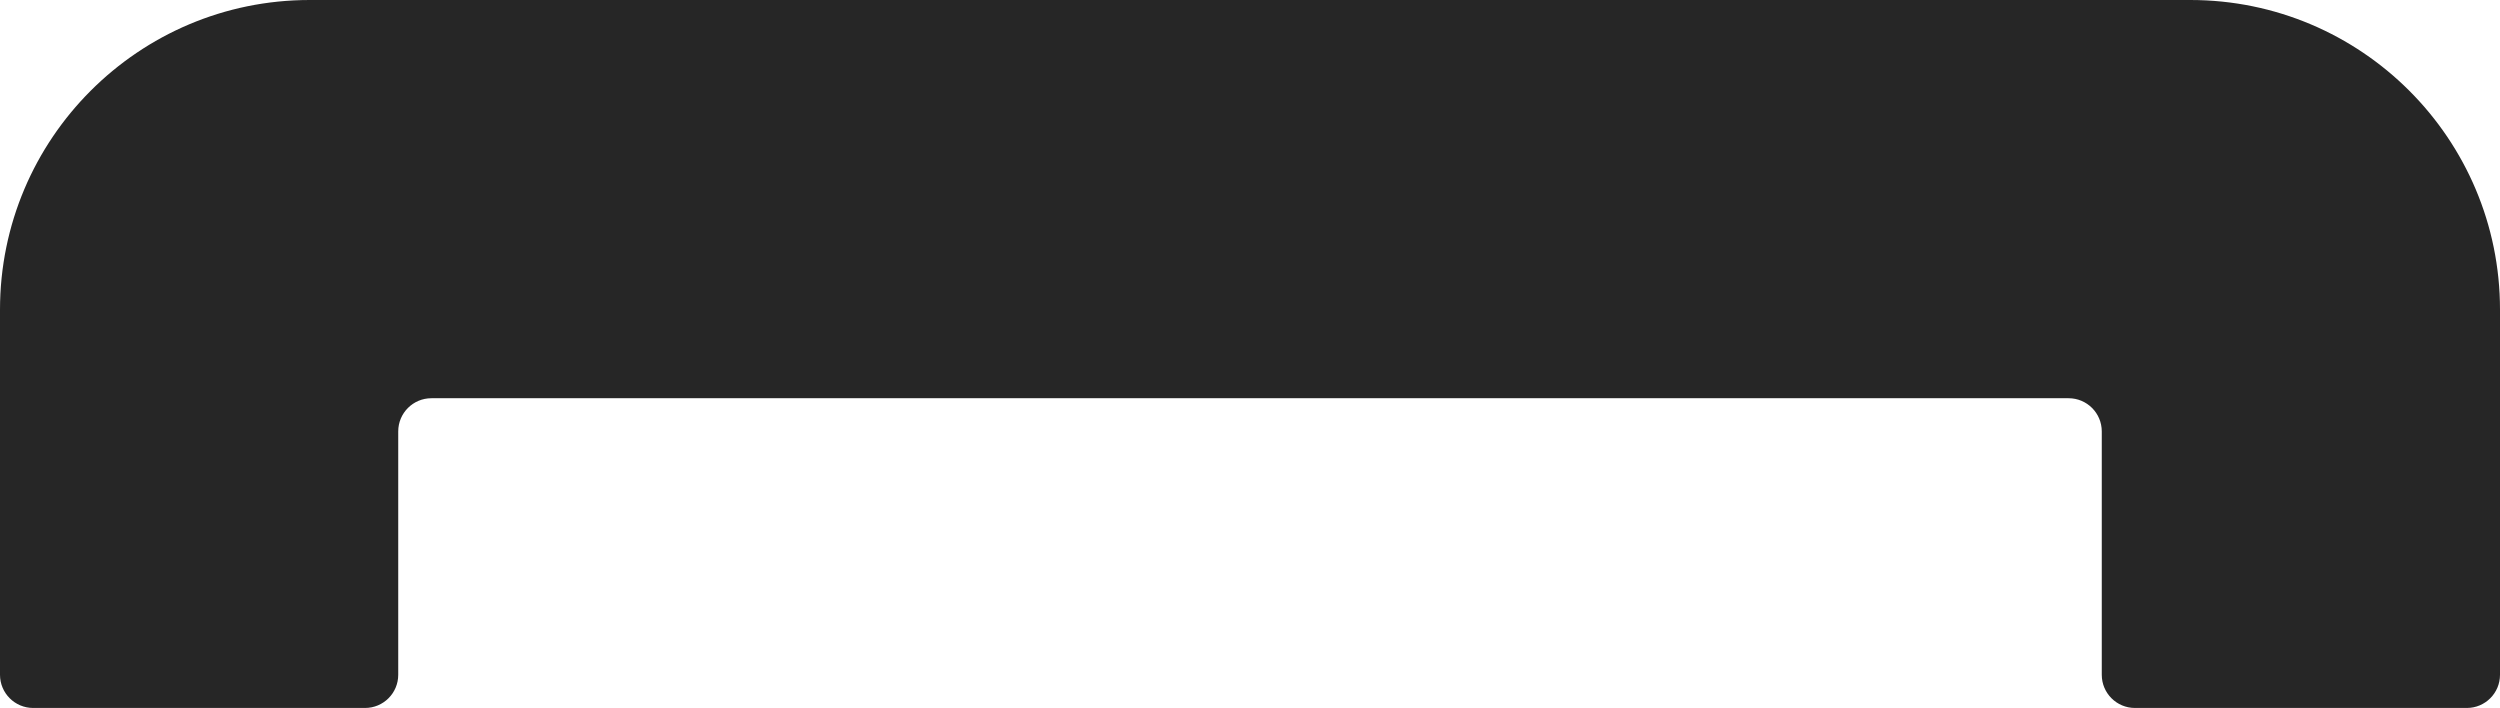 <svg width="226" height="64" viewBox="0 0 226 64" fill="none" xmlns="http://www.w3.org/2000/svg">
<path id="Union" fill-rule="evenodd" clip-rule="evenodd" d="M28 0C12.536 0 0 12.536 0 28V46V61C0 62.657 1.343 64 3 64H33C34.657 64 36 62.657 36 61V46V39C36 37.343 37.343 36 39 36H95H113H131H187C188.657 36 190 37.343 190 39V46V61C190 62.657 191.343 64 193 64H223C224.657 64 226 62.657 226 61V46V28C226 12.536 213.464 0 198 0H131H113H95H28Z" fill="#262626"/>
</svg>
